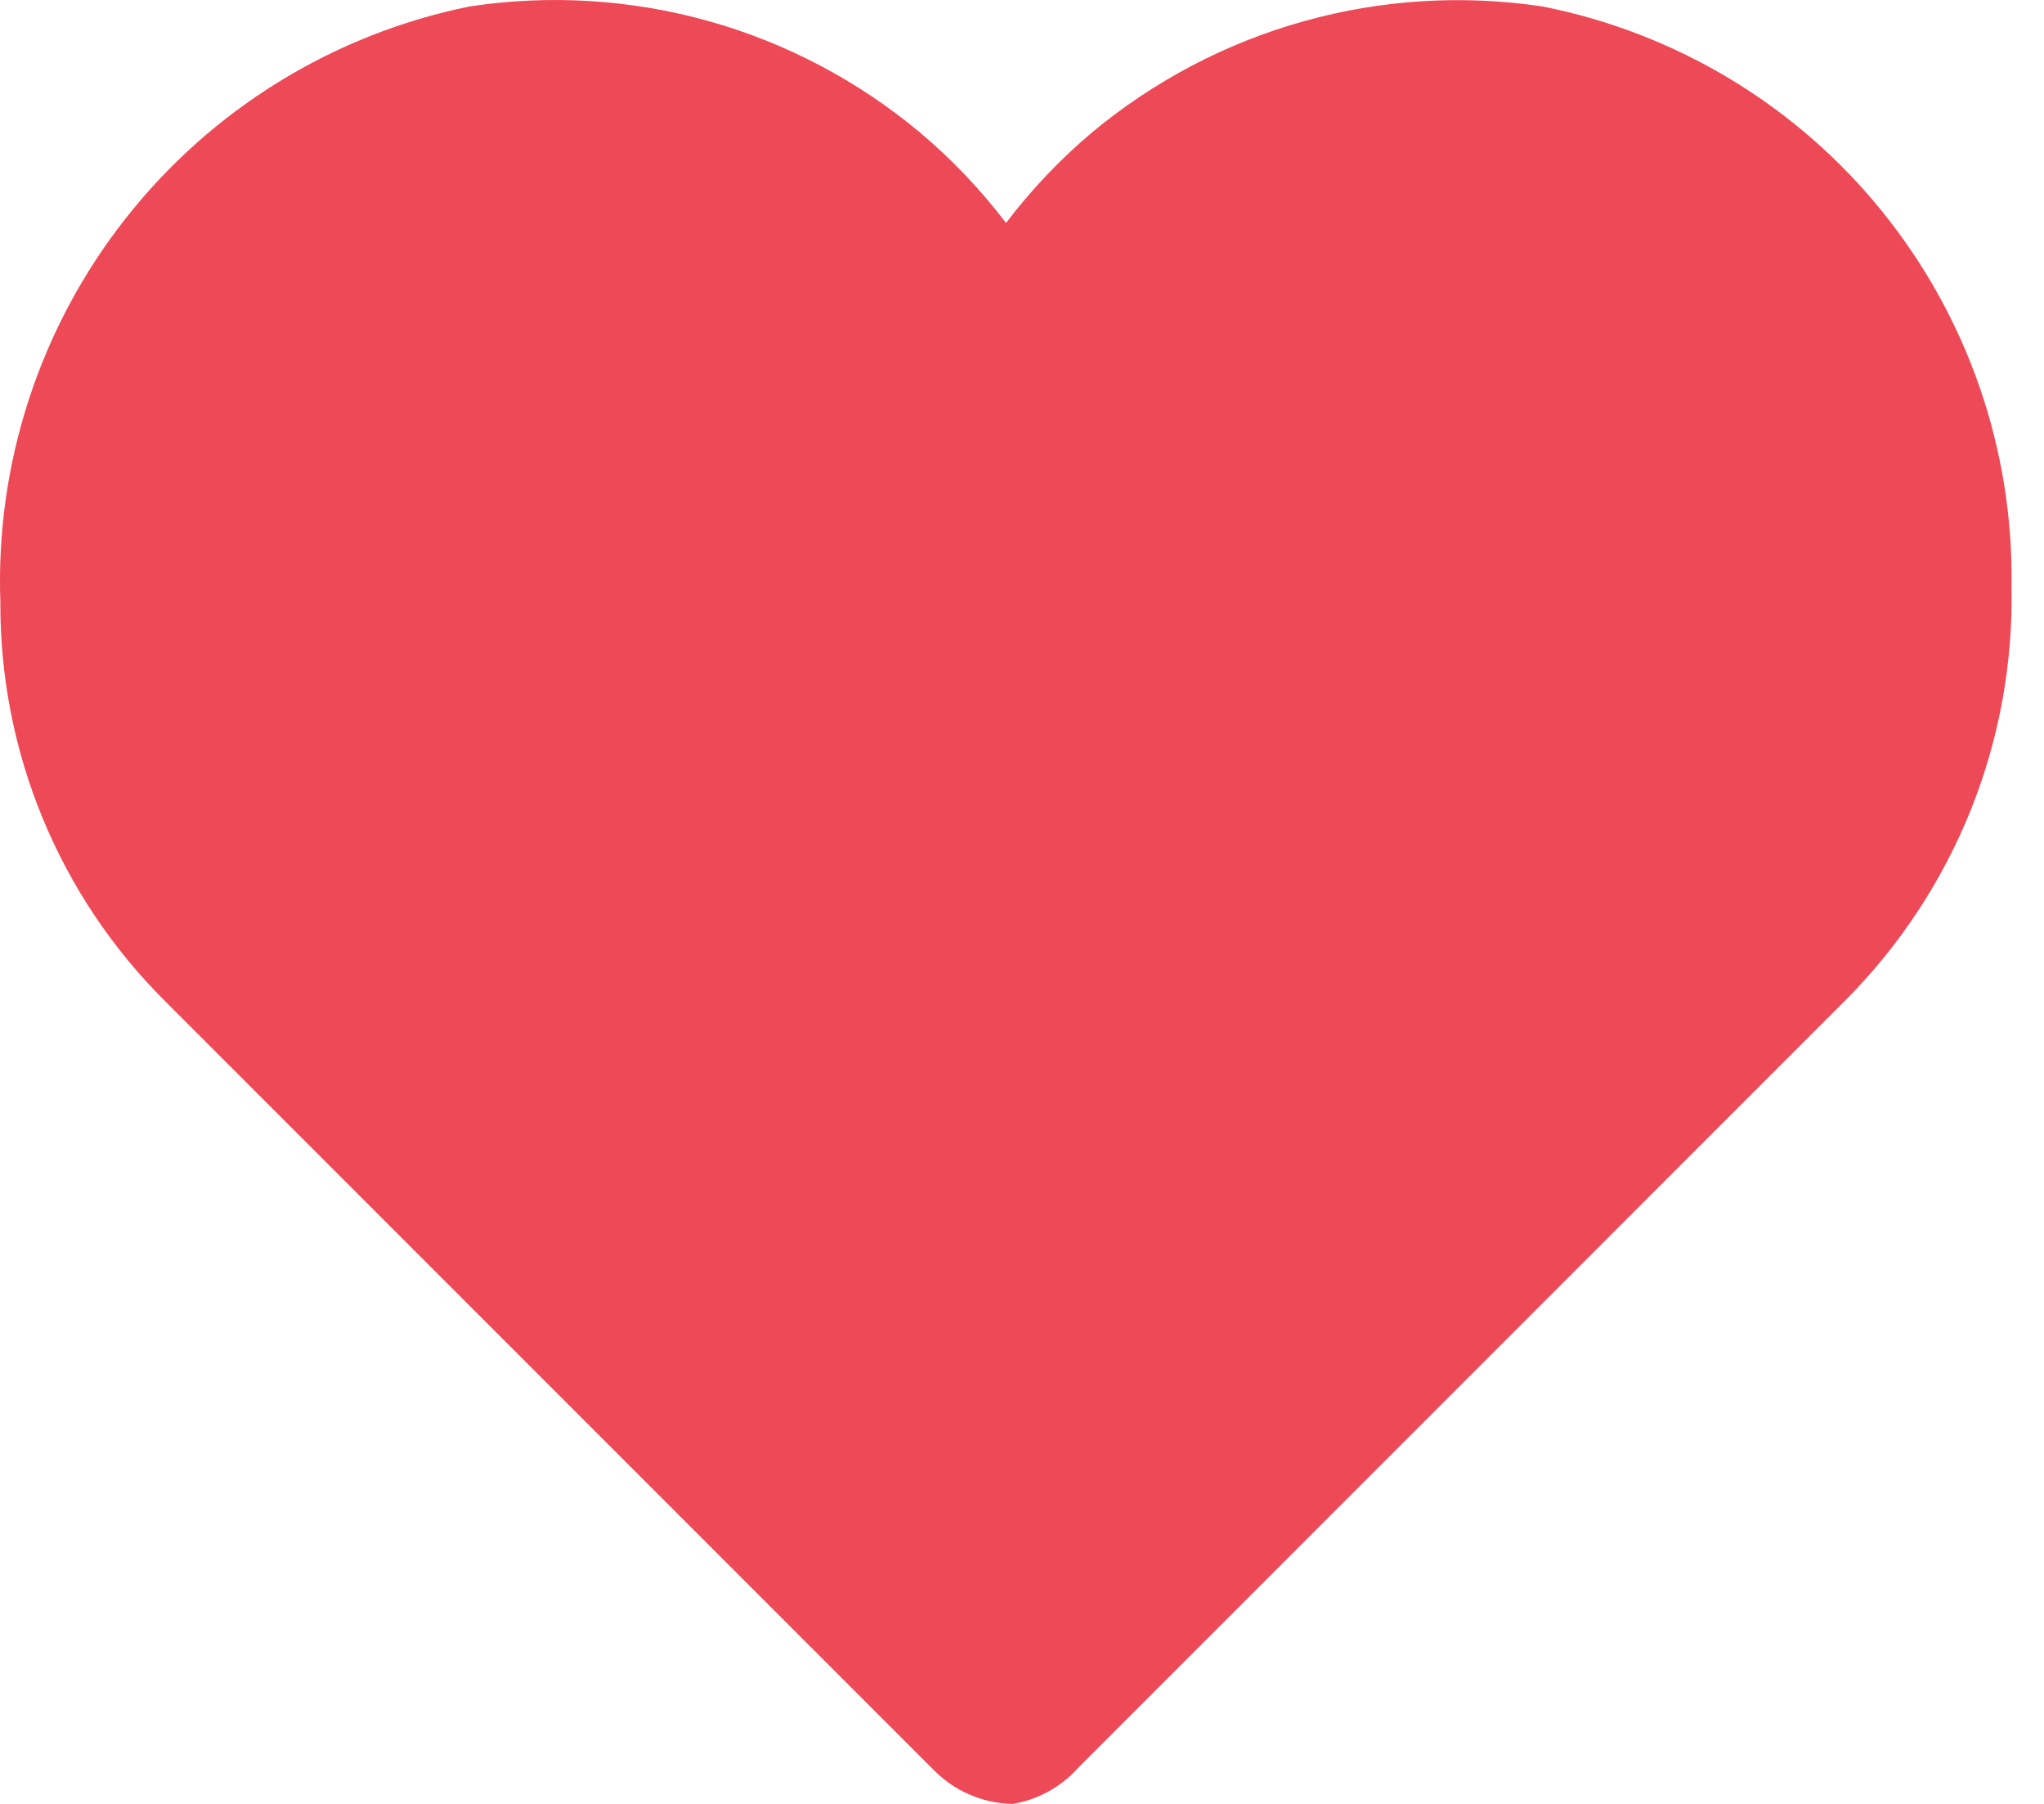 <svg width="17" height="15" viewBox="0 0 17 15" fill="none" xmlns="http://www.w3.org/2000/svg">
<path d="M8.423 15C8.176 14.996 7.94 14.895 7.767 14.719L1.372 8.324C0.935 7.889 0.589 7.372 0.354 6.802C0.119 6.232 -9.42893e-05 5.621 0.003 5.005C-0.038 3.852 0.332 2.721 1.046 1.815C1.76 0.908 2.773 0.284 3.904 0.054C4.567 -0.047 5.245 -0.006 5.892 0.175C6.539 0.356 7.139 0.673 7.654 1.104C7.919 1.327 8.158 1.579 8.367 1.854C8.576 1.579 8.815 1.327 9.079 1.104C9.595 0.674 10.195 0.358 10.842 0.177C11.488 -0.004 12.166 -0.046 12.83 0.054C13.941 0.274 14.941 0.876 15.653 1.757C16.366 2.638 16.747 3.741 16.73 4.874C16.743 5.508 16.629 6.139 16.394 6.728C16.158 7.318 15.807 7.854 15.361 8.305L8.967 14.7C8.825 14.859 8.633 14.965 8.423 15Z" fill="#EE4957"/>
</svg>
